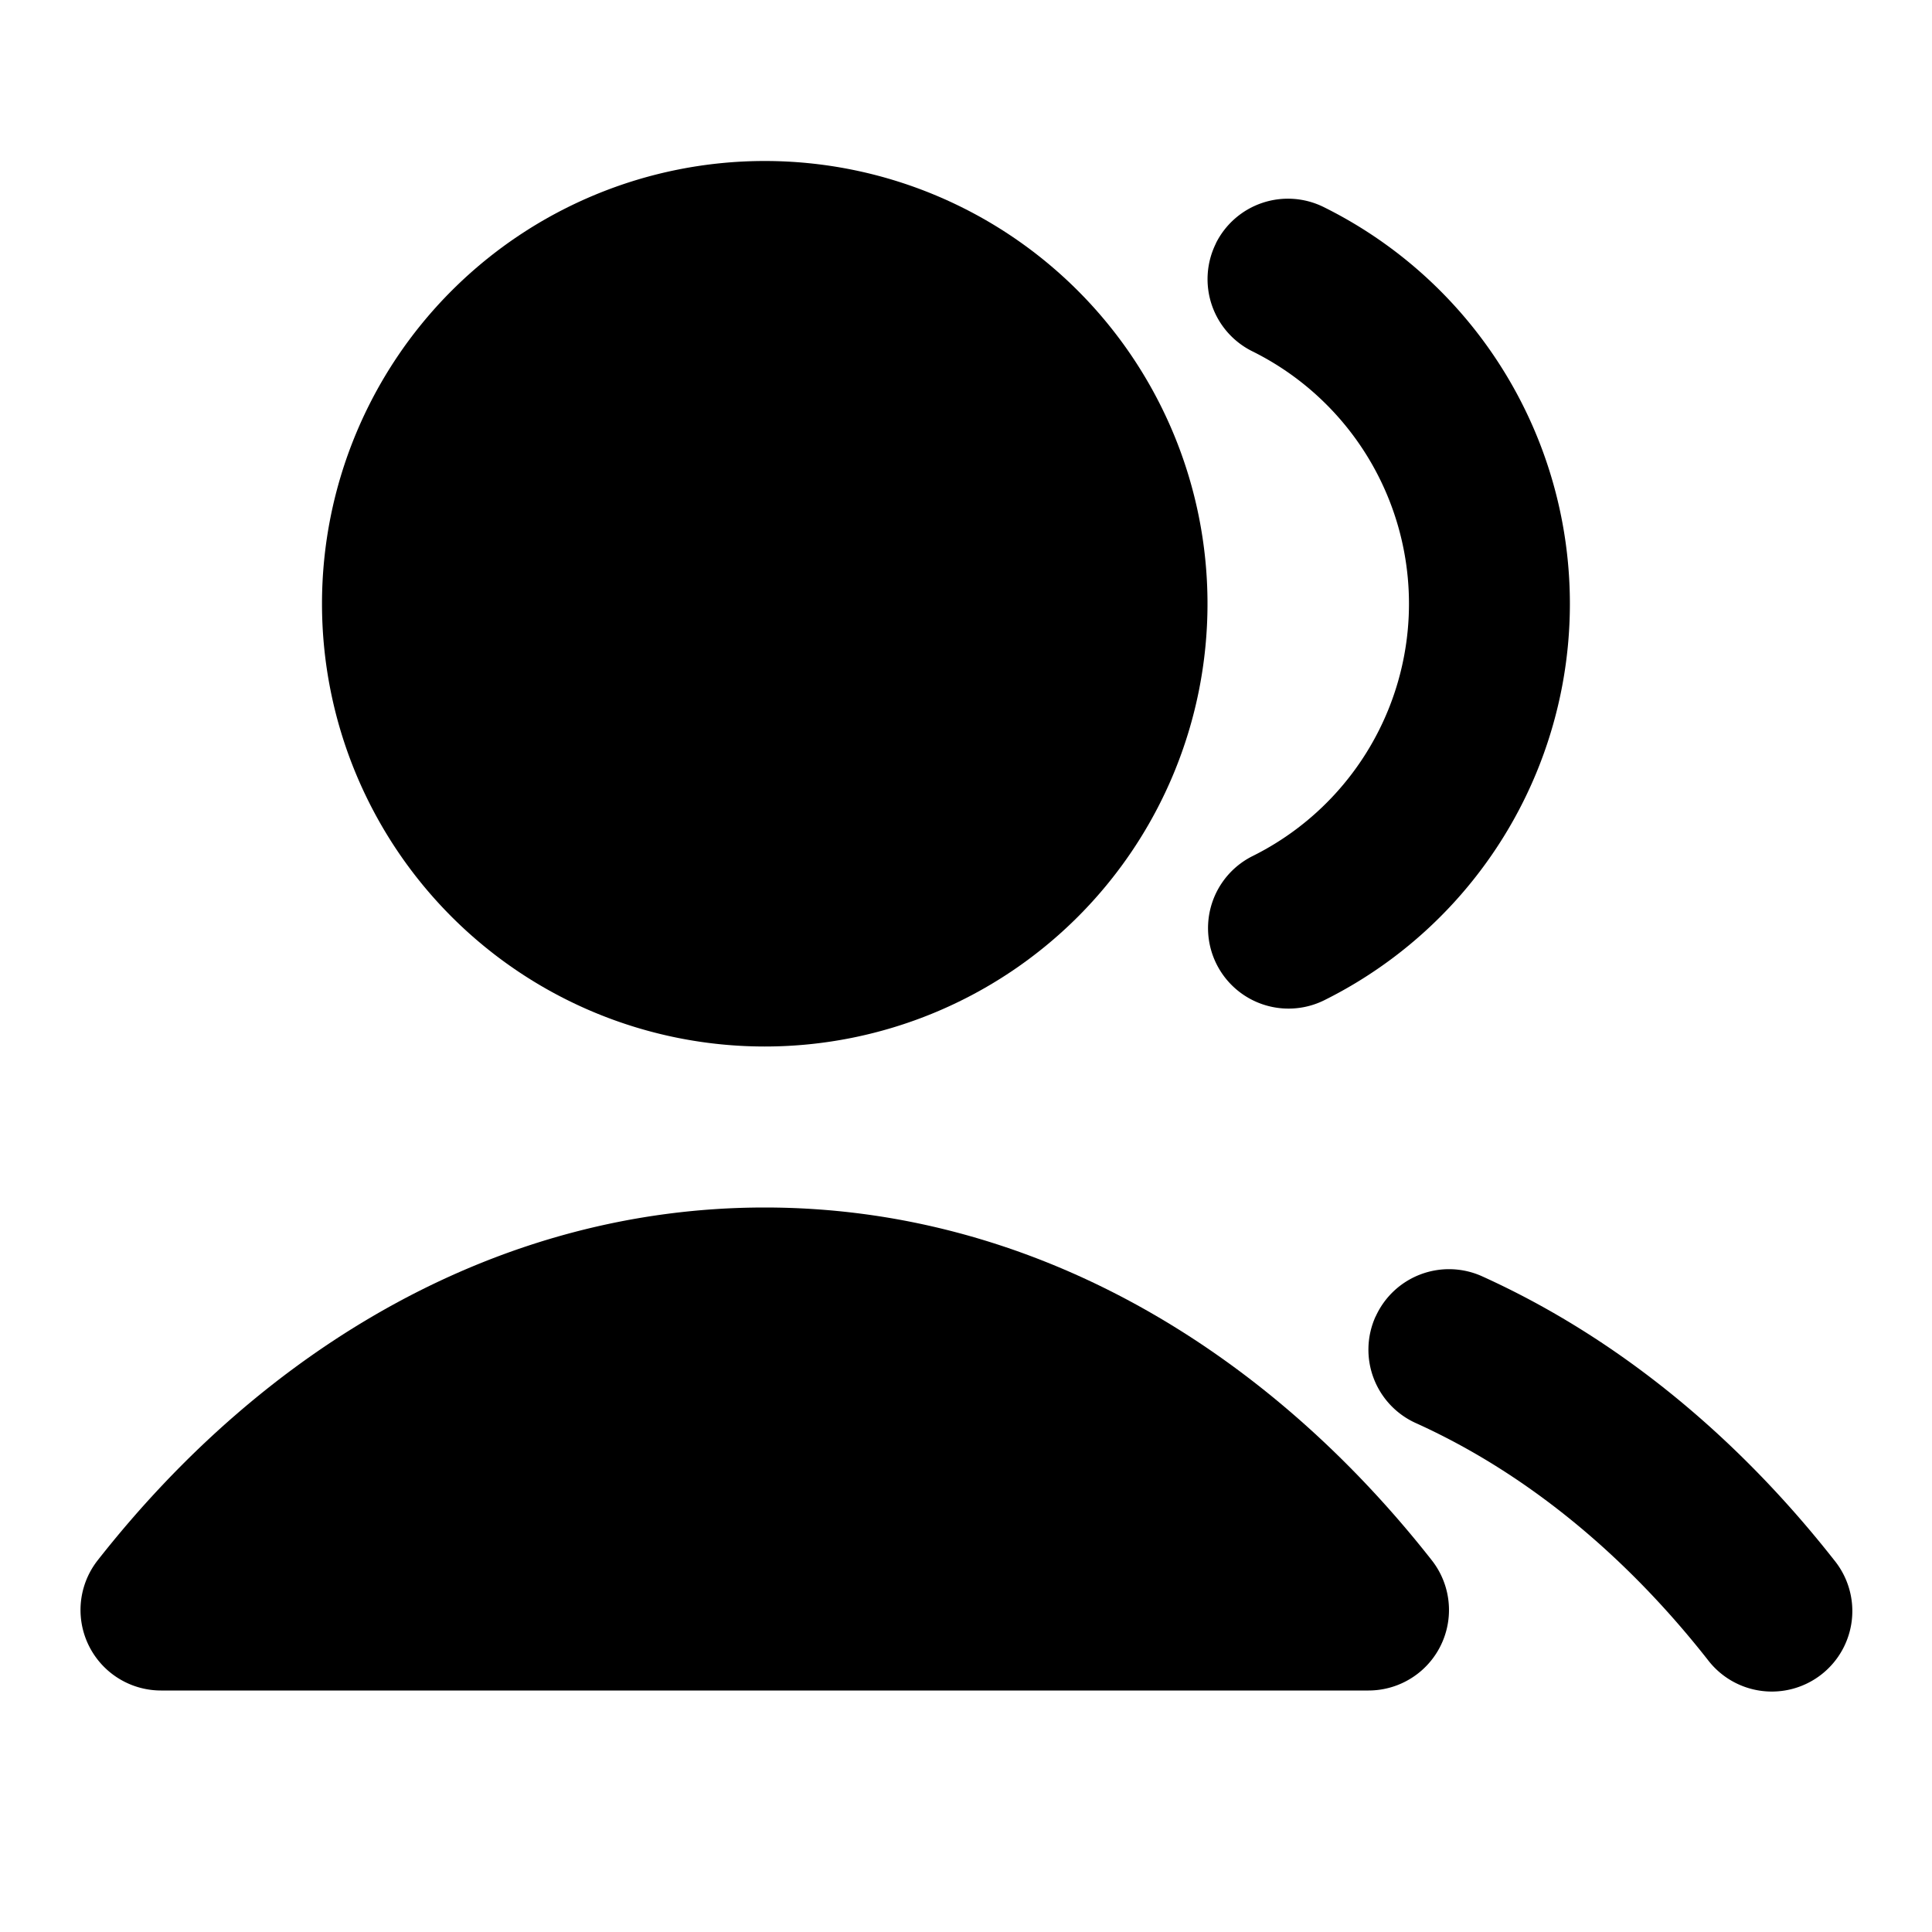 <svg fill="none" xmlns="http://www.w3.org/2000/svg" viewBox="0 0 24 24"><path fill-rule="evenodd" clip-rule="evenodd" d="M15.104 3.023a1 1 0 0 1 1.341-.45 5.5 5.5 0 0 1 0 9.855 1 1 0 0 1-.89-1.791 3.5 3.5 0 0 0 0-6.274 1 1 0 0 1-.45-1.34Zm1.985 13.331a1 1 0 0 1 1.323-.499c1.678.76 3.162 1.984 4.374 3.527a1 1 0 1 1-1.572 1.236c-1.043-1.327-2.281-2.332-3.626-2.94a1 1 0 0 1-.5-1.324Z" fill="currentColor"/><path fill-rule="evenodd" clip-rule="evenodd" d="M4 7.5a5.5 5.5 0 1 1 11 0 5.5 5.5 0 0 1-11 0ZM1.214 19.382C3.305 16.72 6.217 15 9.5 15c3.283 0 6.195 1.72 8.286 4.382A1 1 0 0 1 17 21H2a1 1 0 0 1-.786-1.618Z" fill="currentColor"/></svg>